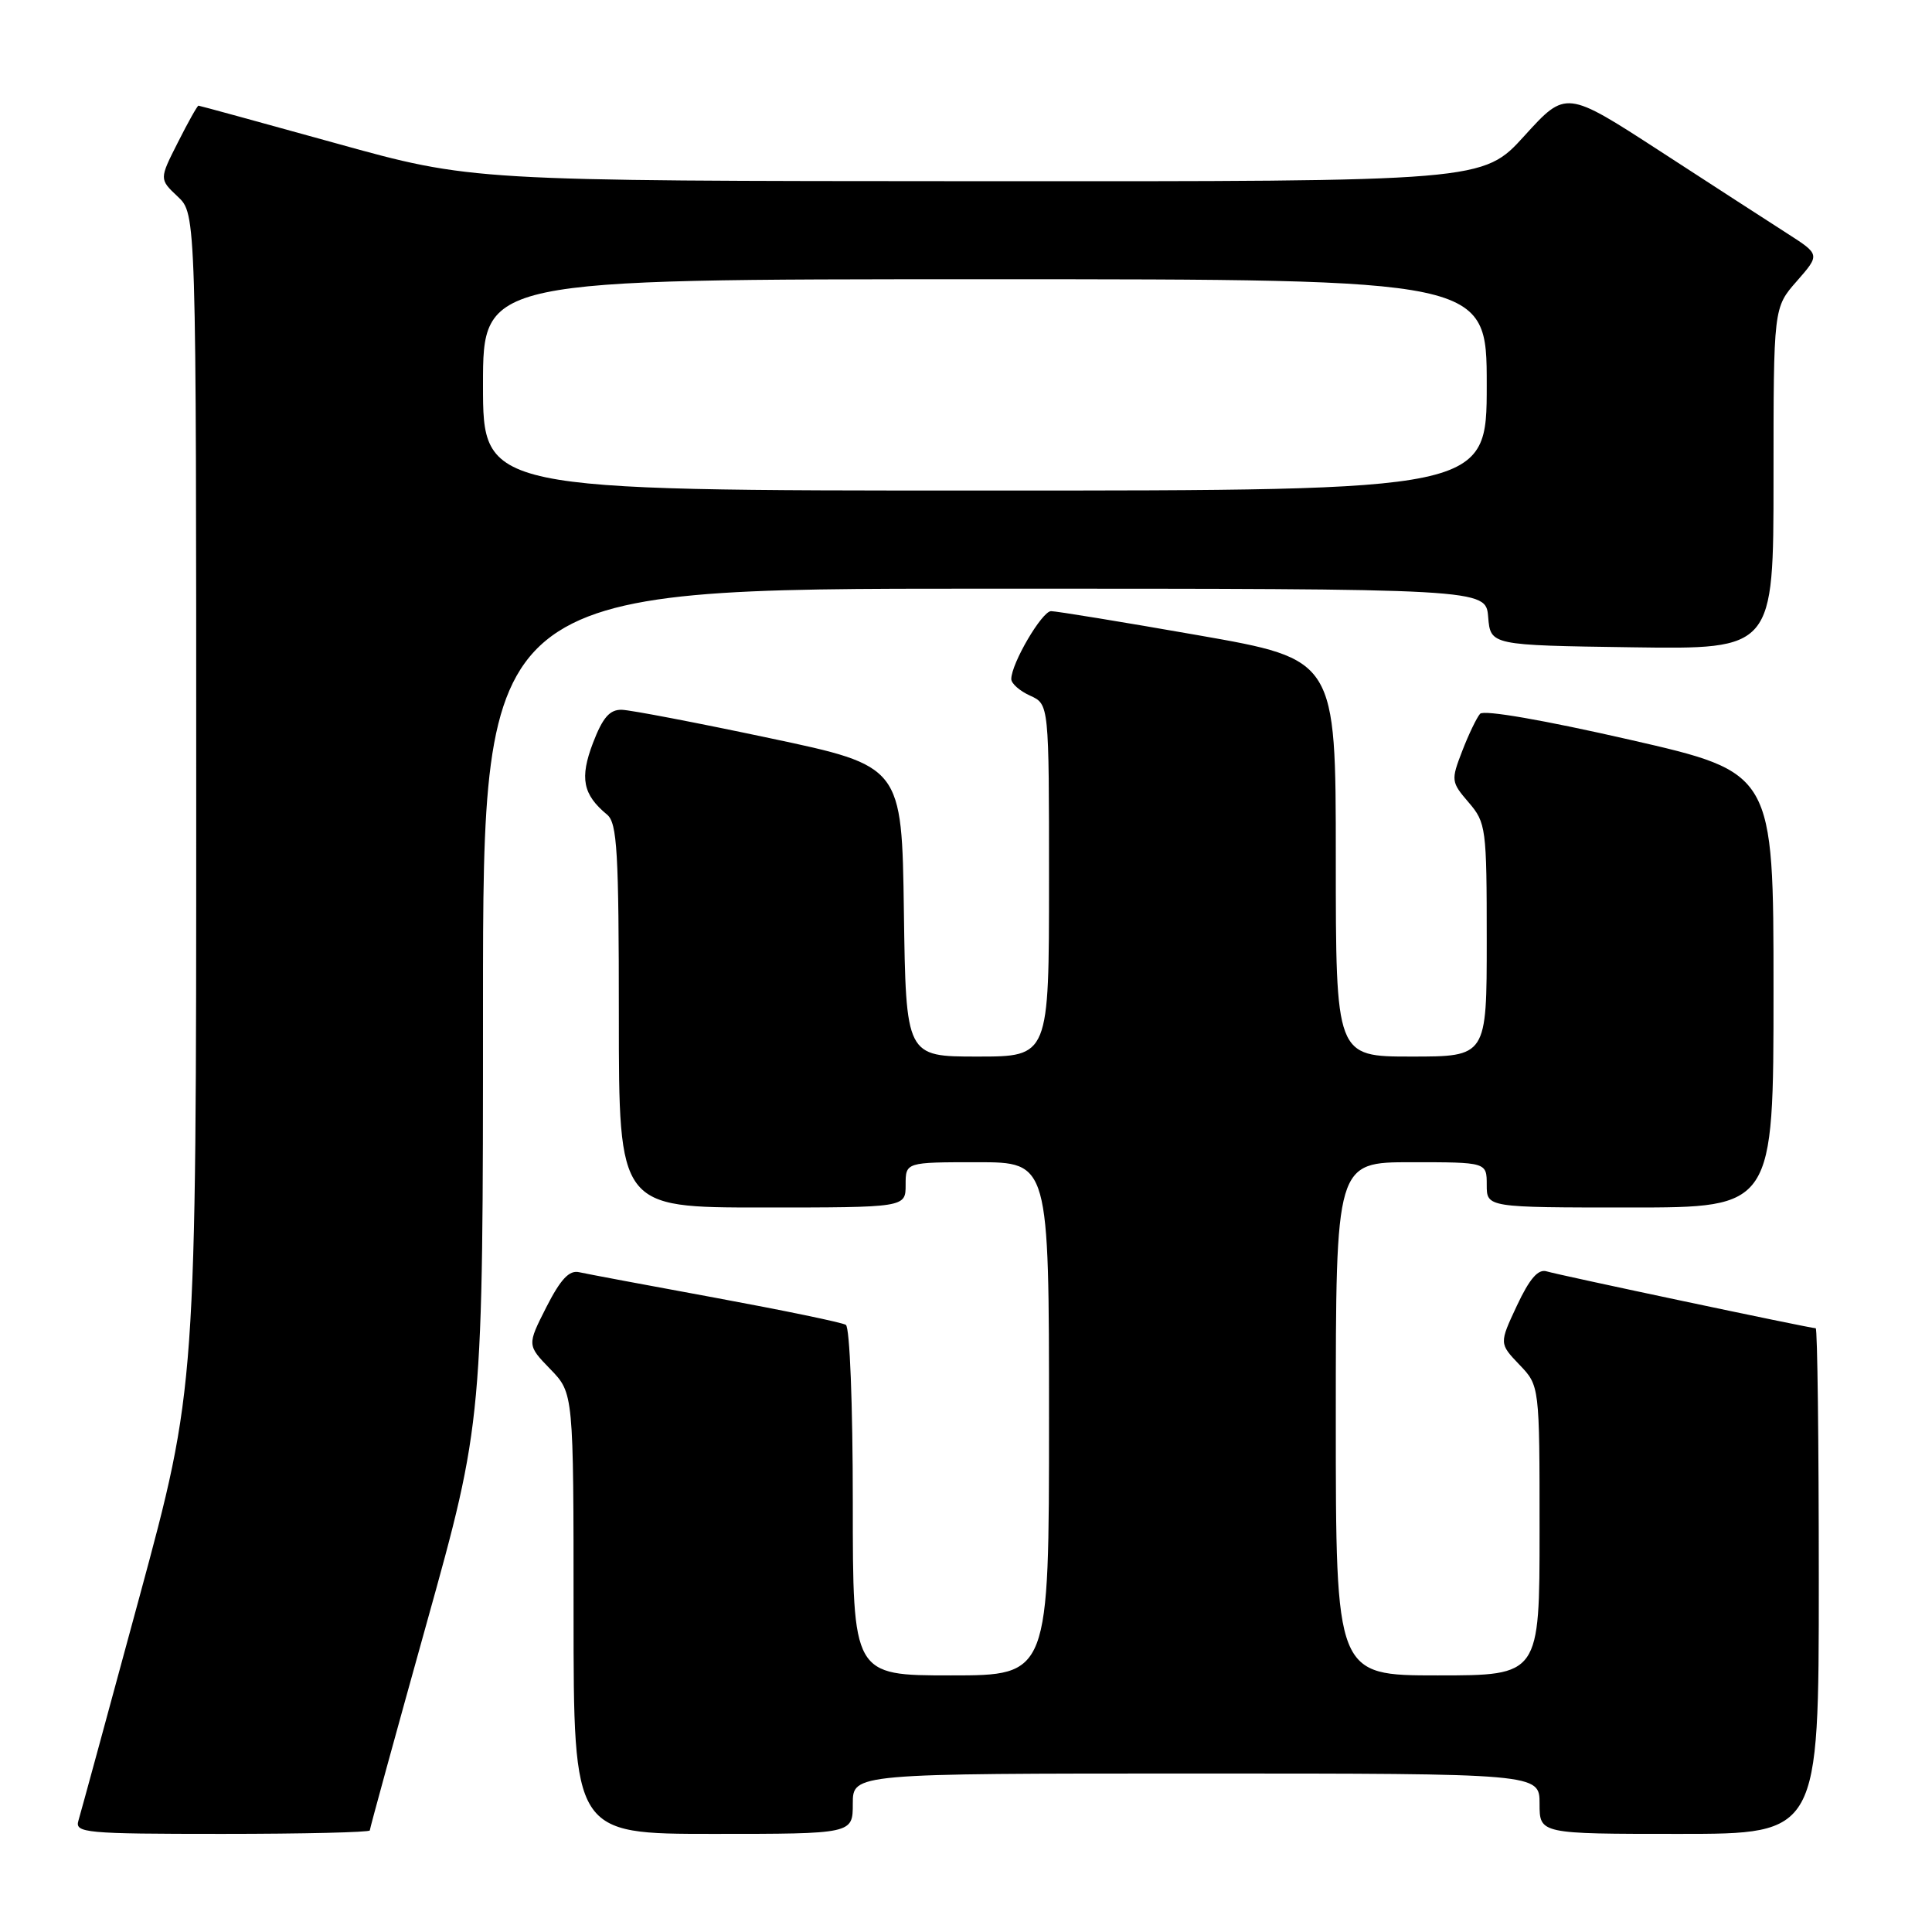 <?xml version="1.0" encoding="UTF-8" standalone="no"?>
<!DOCTYPE svg PUBLIC "-//W3C//DTD SVG 1.1//EN" "http://www.w3.org/Graphics/SVG/1.1/DTD/svg11.dtd" >
<svg xmlns="http://www.w3.org/2000/svg" xmlns:xlink="http://www.w3.org/1999/xlink" version="1.1" viewBox="0 0 256 256">
 <g >
 <path fill="currentColor"
d=" M 49.00 242.54 C 49.00 242.29 52.38 229.98 56.50 215.20 C 64.00 188.31 64.00 188.31 64.00 133.16 C 64.00 78.00 64.00 78.00 130.44 78.00 C 196.88 78.00 196.88 78.00 197.19 81.75 C 197.50 85.50 197.50 85.50 216.25 85.77 C 235.00 86.04 235.00 86.04 235.00 63.40 C 235.00 40.76 235.00 40.76 238.09 37.25 C 241.17 33.73 241.17 33.73 236.84 30.95 C 234.45 29.42 226.88 24.52 220.00 20.05 C 207.50 11.94 207.50 11.94 202.00 17.99 C 196.50 24.05 196.50 24.05 129.50 24.01 C 62.50 23.98 62.50 23.98 44.53 18.99 C 34.64 16.25 26.44 14.00 26.30 14.00 C 26.15 14.00 24.92 16.19 23.57 18.87 C 21.10 23.74 21.10 23.74 23.55 26.05 C 26.00 28.35 26.00 28.35 26.00 106.09 C 26.00 183.83 26.00 183.83 18.46 211.66 C 14.31 226.97 10.68 240.29 10.39 241.25 C 9.90 242.87 11.26 243.00 29.43 243.00 C 40.19 243.00 49.00 242.79 49.00 242.54 Z  M 113.00 239.00 C 113.00 235.00 113.00 235.00 158.50 235.00 C 204.00 235.00 204.00 235.00 204.00 239.00 C 204.00 243.00 204.00 243.00 222.50 243.00 C 241.00 243.00 241.00 243.00 241.00 209.50 C 241.00 191.07 240.82 176.00 240.59 176.00 C 239.87 176.00 206.56 168.96 204.93 168.46 C 203.81 168.12 202.67 169.44 201.00 173.00 C 198.65 178.02 198.65 178.02 201.32 180.82 C 204.00 183.61 204.00 183.61 204.00 202.80 C 204.00 222.00 204.00 222.00 190.50 222.00 C 177.00 222.00 177.00 222.00 177.00 188.00 C 177.00 154.00 177.00 154.00 187.00 154.00 C 197.00 154.00 197.00 154.00 197.00 157.00 C 197.00 160.00 197.00 160.00 216.00 160.00 C 235.00 160.00 235.00 160.00 235.00 131.19 C 235.00 102.37 235.00 102.37 215.97 98.02 C 204.63 95.43 196.61 94.03 196.12 94.58 C 195.67 95.09 194.60 97.31 193.75 99.52 C 192.25 103.40 192.28 103.62 194.60 106.32 C 196.91 109.01 197.00 109.70 197.00 124.56 C 197.00 140.00 197.00 140.00 187.00 140.00 C 177.00 140.00 177.00 140.00 177.00 113.68 C 177.00 87.37 177.00 87.37 158.75 84.17 C 148.71 82.41 139.95 80.98 139.27 80.98 C 138.06 81.00 134.00 87.92 134.00 89.98 C 134.00 90.57 135.12 91.56 136.50 92.18 C 139.00 93.32 139.00 93.32 139.00 116.66 C 139.00 140.00 139.00 140.00 129.52 140.00 C 120.04 140.00 120.04 140.00 119.77 120.76 C 119.50 101.51 119.50 101.51 102.00 97.81 C 92.38 95.77 83.55 94.08 82.39 94.05 C 80.79 94.01 79.86 95.08 78.57 98.45 C 76.80 103.10 77.22 105.28 80.45 107.95 C 81.78 109.06 82.00 112.89 82.00 134.62 C 82.00 160.00 82.00 160.00 101.00 160.00 C 120.00 160.00 120.00 160.00 120.00 157.00 C 120.00 154.00 120.00 154.00 129.50 154.00 C 139.00 154.00 139.00 154.00 139.00 188.00 C 139.00 222.00 139.00 222.00 126.00 222.00 C 113.00 222.00 113.00 222.00 113.00 199.06 C 113.00 186.13 112.60 175.87 112.08 175.55 C 111.57 175.23 103.81 173.63 94.83 171.97 C 85.85 170.32 77.70 168.79 76.72 168.57 C 75.42 168.28 74.27 169.52 72.39 173.21 C 69.84 178.24 69.84 178.24 72.92 181.42 C 76.00 184.60 76.00 184.60 76.00 213.80 C 76.00 243.00 76.00 243.00 94.50 243.00 C 113.00 243.00 113.00 243.00 113.00 239.00 Z  M 64.00 51.00 C 64.00 37.00 64.00 37.00 130.50 37.00 C 197.00 37.00 197.00 37.00 197.00 51.00 C 197.00 65.00 197.00 65.00 130.50 65.00 C 64.00 65.00 64.00 65.00 64.00 51.00 Z "/>
</g>
</svg>